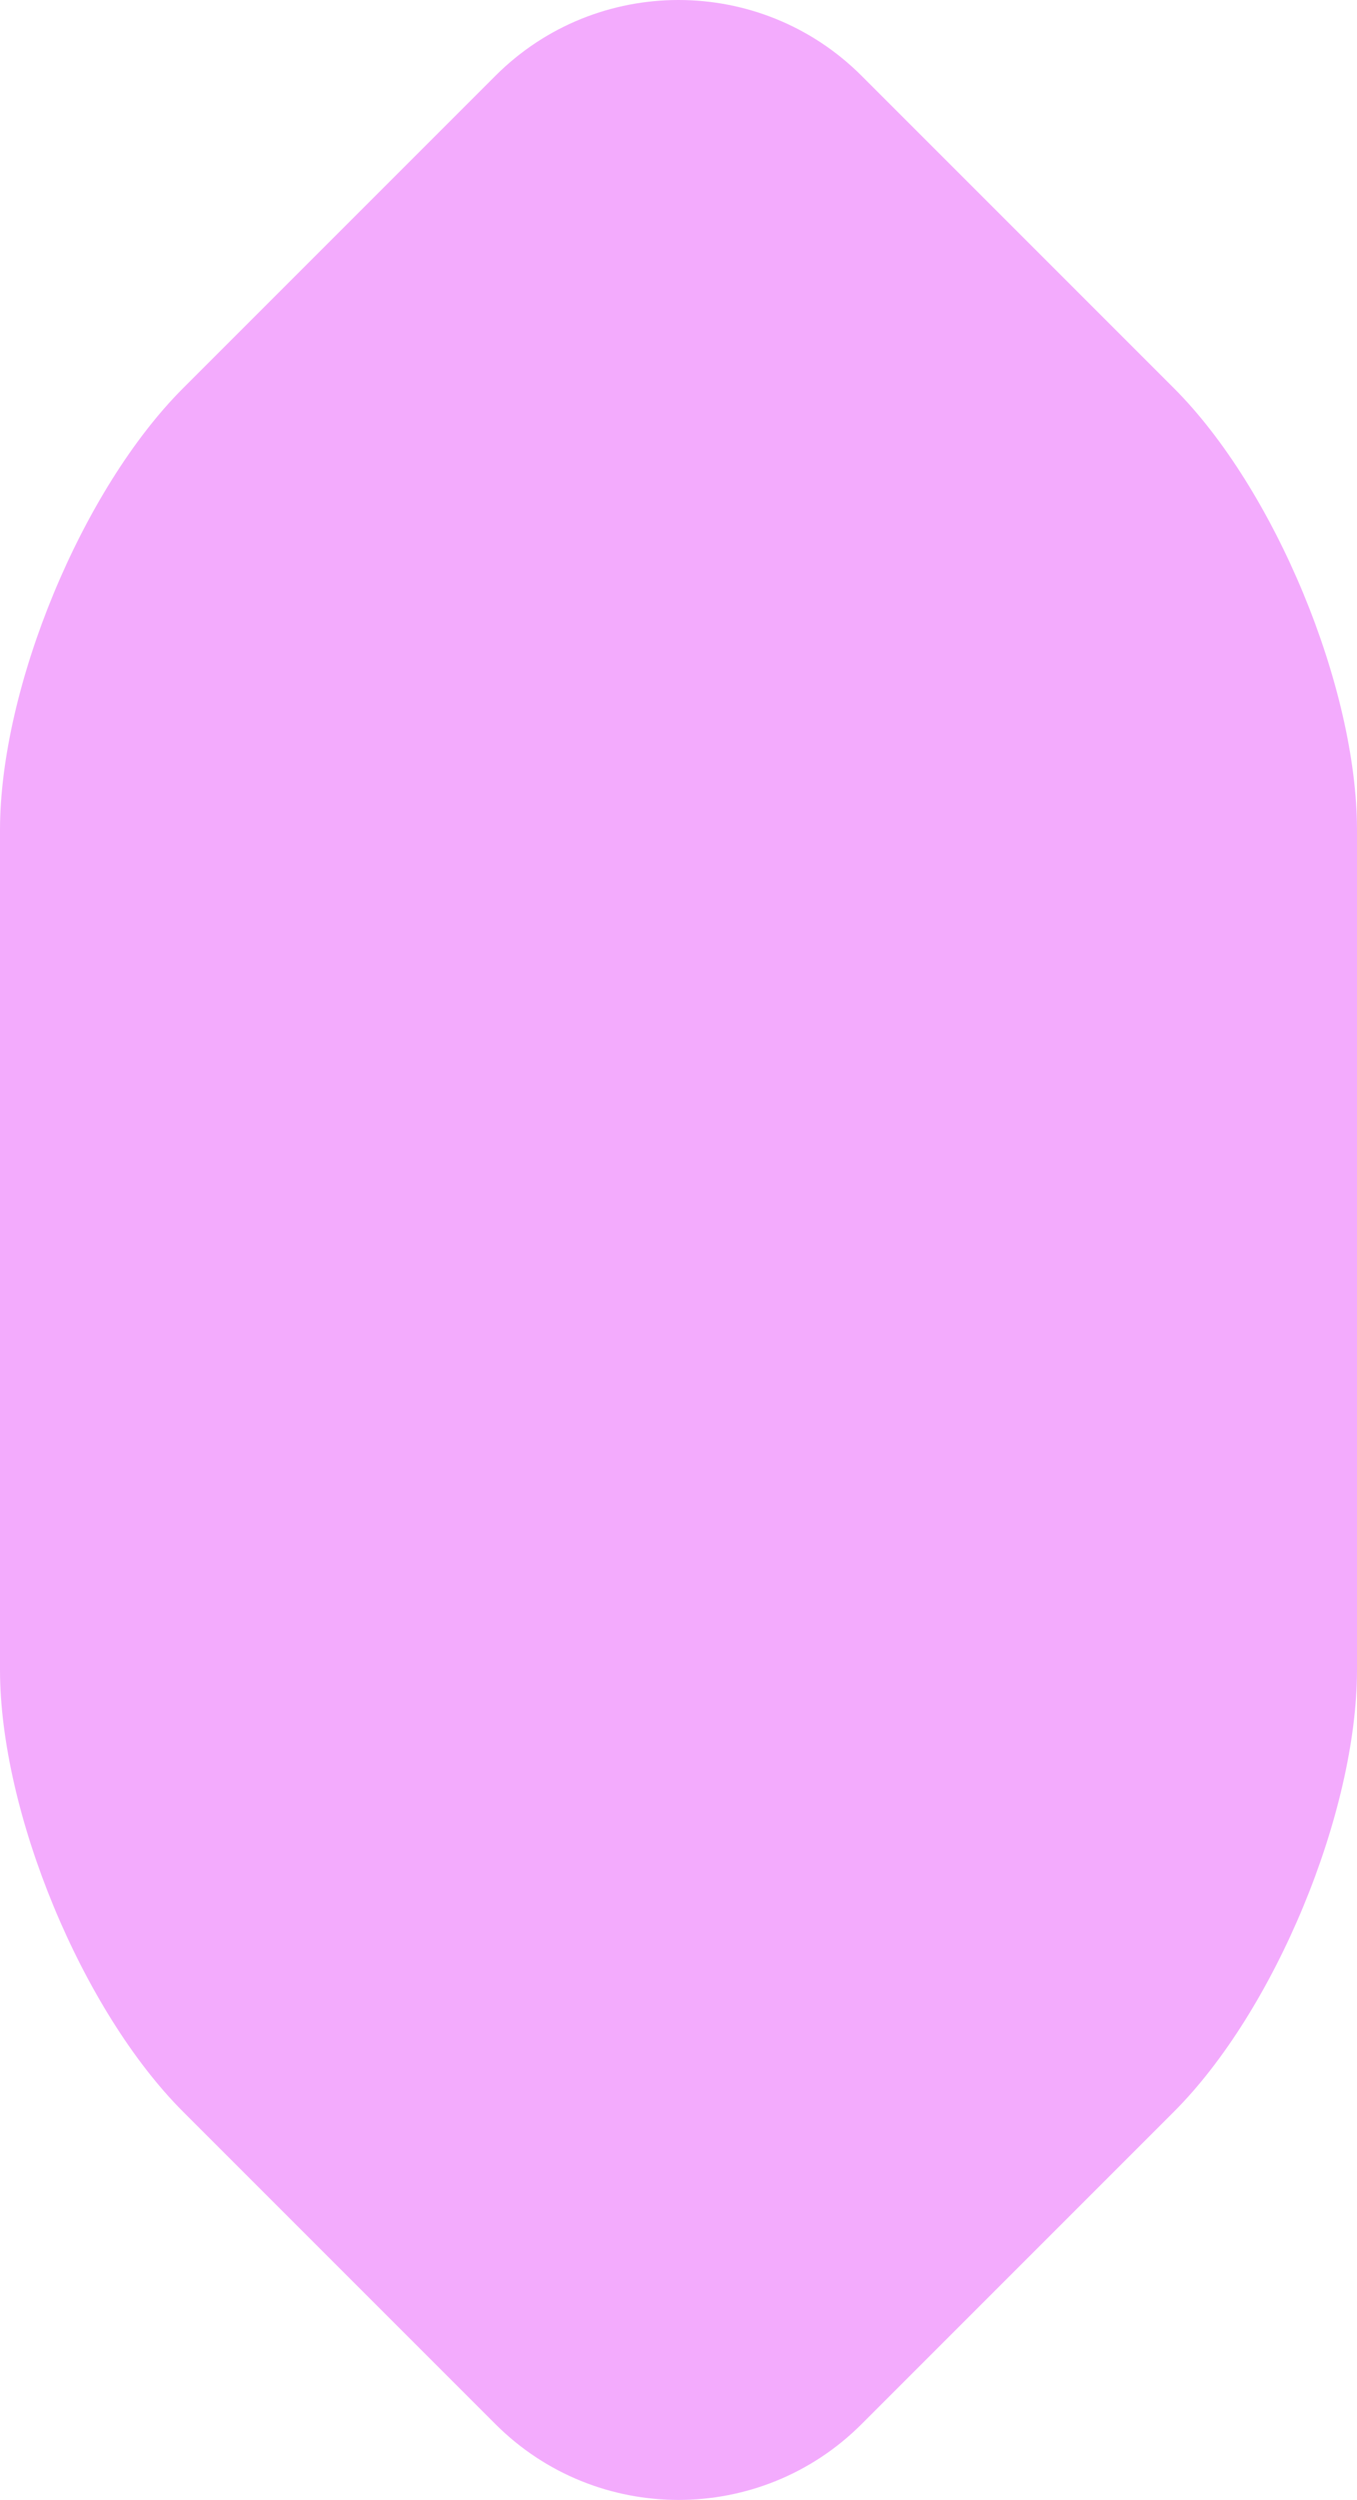 <?xml version="1.0" standalone="no"?><!-- Generator: Gravit.io --><svg xmlns="http://www.w3.org/2000/svg" xmlns:xlink="http://www.w3.org/1999/xlink" style="isolation:isolate" viewBox="0 0 377.4 695.151" width="377.4" height="695.151"><defs><clipPath id="_clipPath_upqv5jYUauzAzVjP0ZxVYFI1FYDliaLc"><rect width="377.4" height="695.151"/></clipPath></defs><g clip-path="url(#_clipPath_upqv5jYUauzAzVjP0ZxVYFI1FYDliaLc)"><clipPath id="_clipPath_kbPT9xMc2hTWu3UJcCaPMaE0qafVOsZT"><rect x="0" y="0" width="377.4" height="695.151" transform="matrix(1,0,0,1,0,0)" fill="rgb(255,255,255)"/></clipPath><g clip-path="url(#_clipPath_kbPT9xMc2hTWu3UJcCaPMaE0qafVOsZT)"><g><path d=" M 137.789 674.076 L 94.35 630.635 L 50.911 587.194 C 22.812 559.095 0 504.02 0 464.282 L 0 347.575 L 0 230.868 C 0 191.13 22.812 136.055 50.911 107.956 L 94.35 64.515 L 137.789 21.074 C 165.888 -7.025 211.512 -7.025 239.611 21.074 L 283.05 64.515 L 326.489 107.956 C 354.588 136.055 377.4 191.13 377.4 230.868 L 377.4 347.575 L 377.4 464.282 C 377.4 504.02 354.588 559.095 326.489 587.194 L 283.05 630.635 L 239.611 674.076 C 211.512 702.175 165.888 702.175 137.789 674.076 Z " fill="rgb(243,171,253)"/></g></g></g></svg>